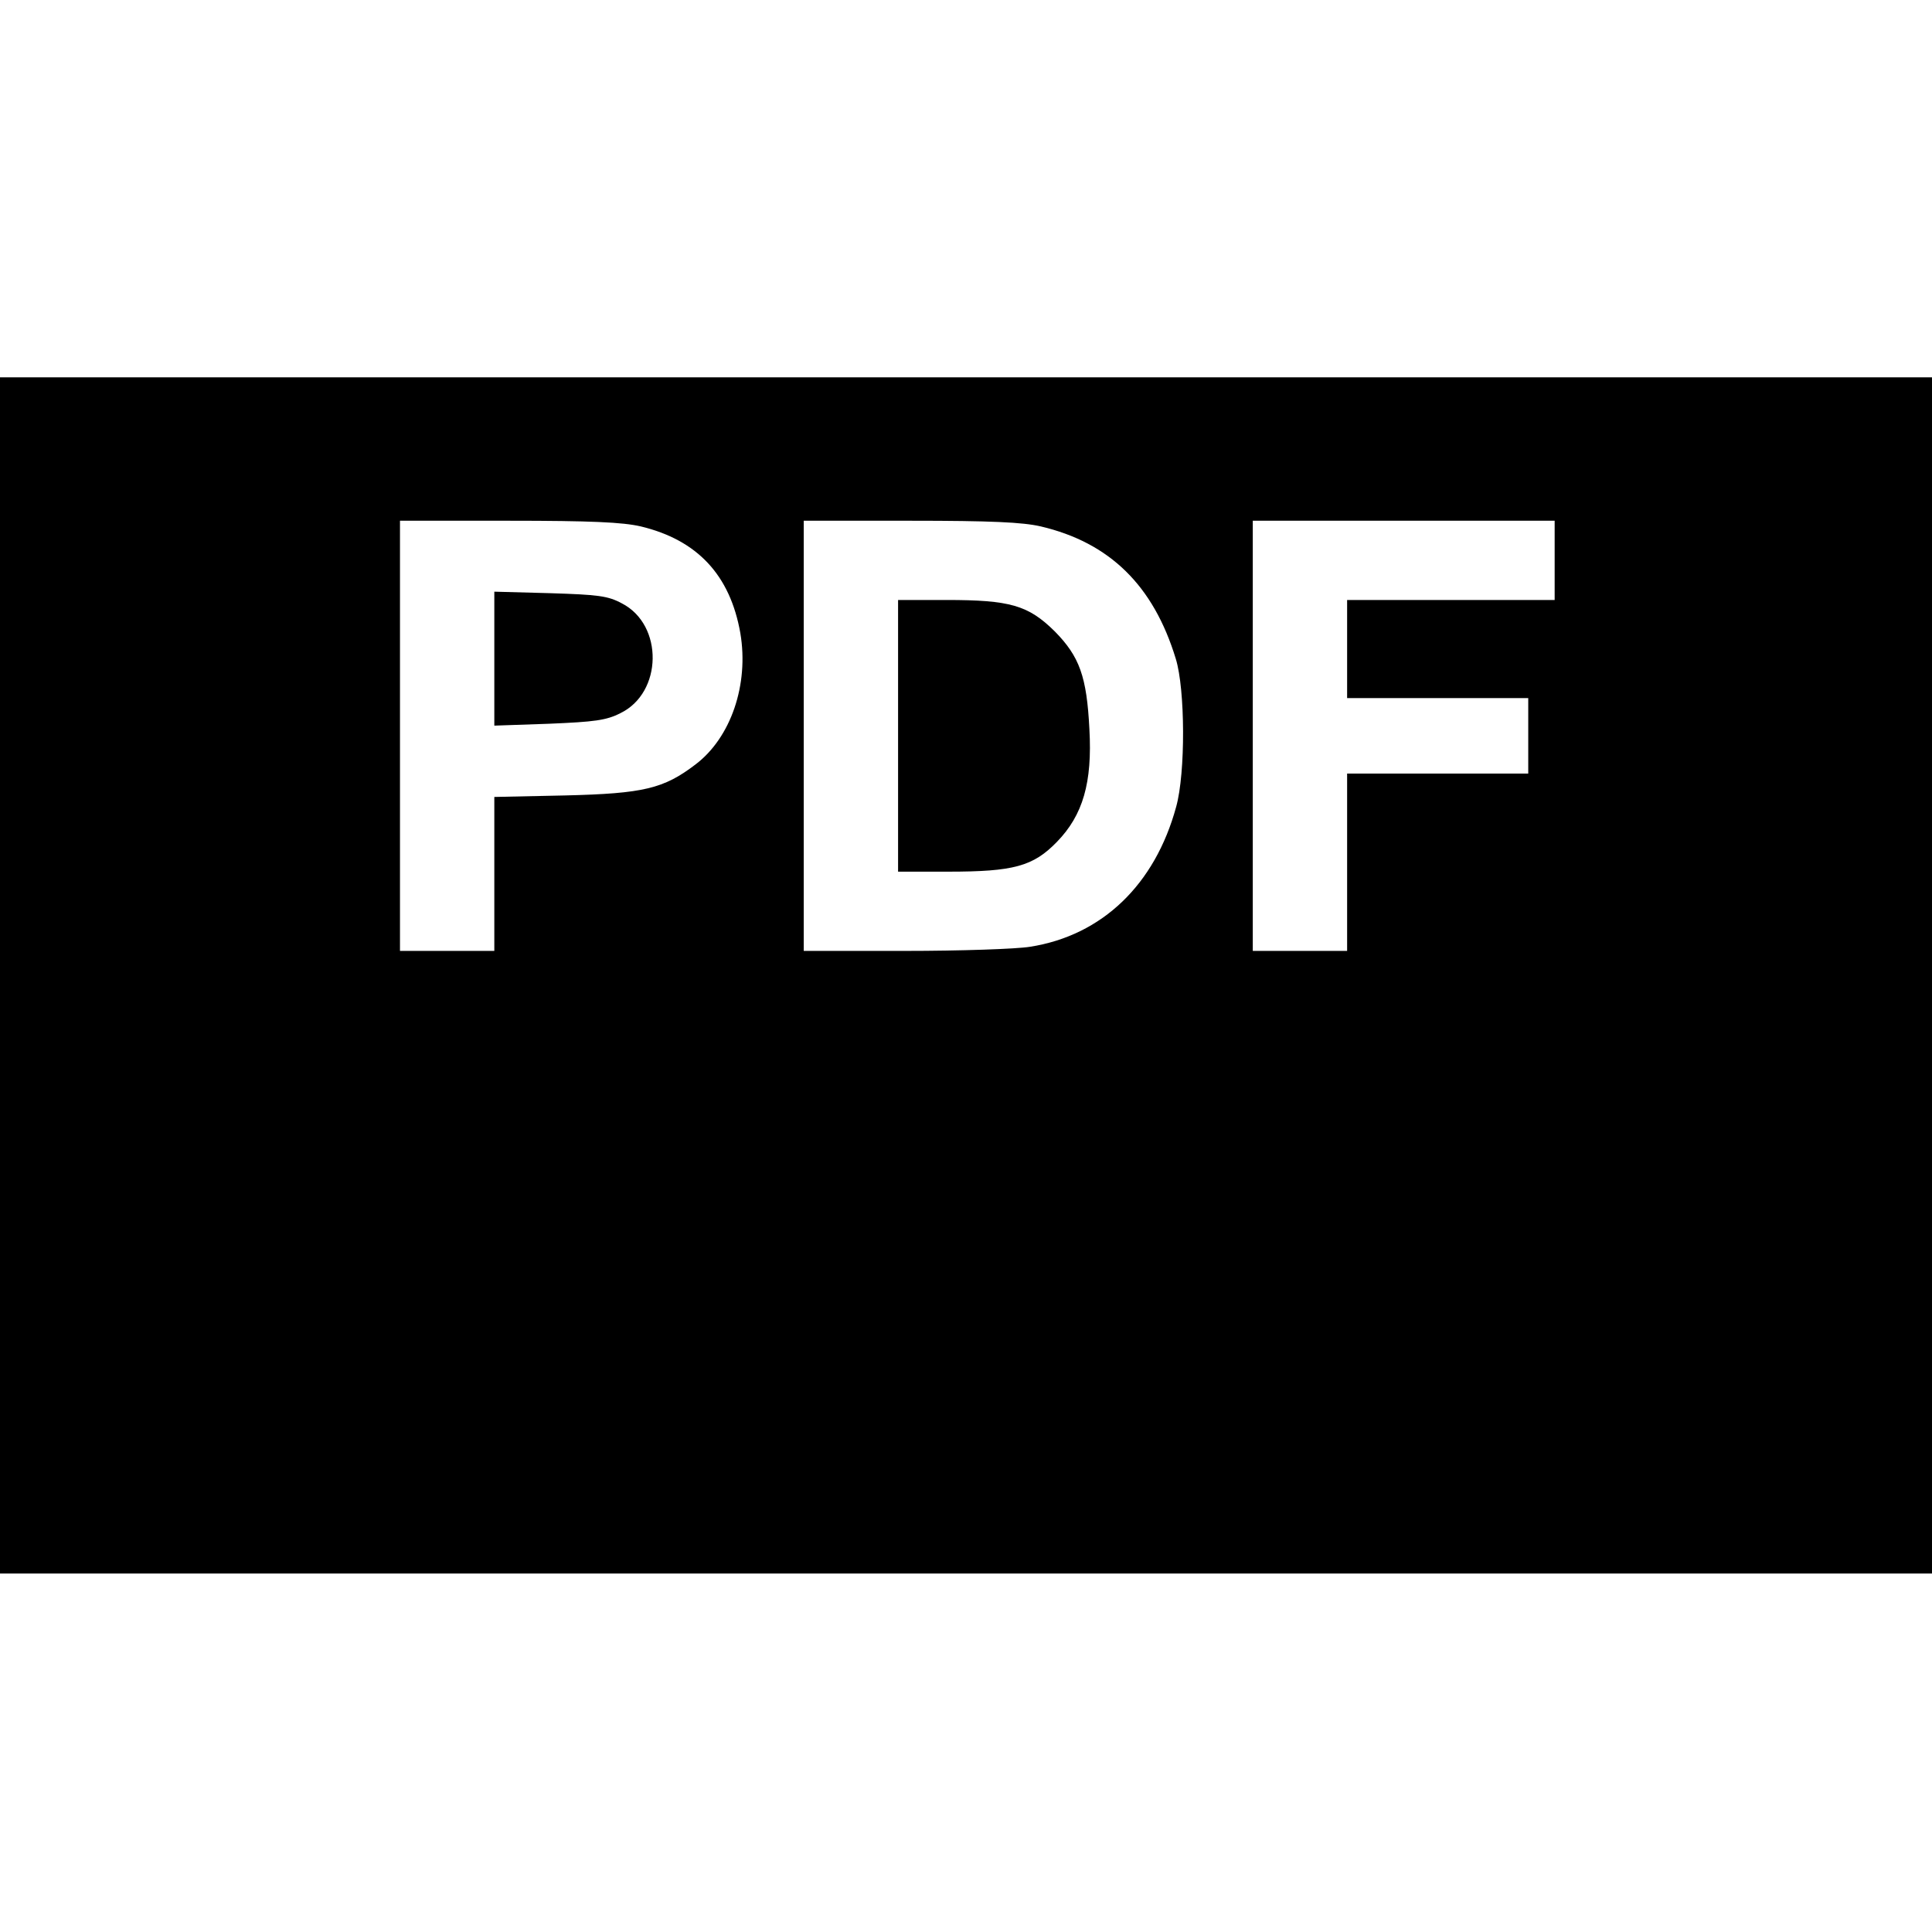 <?xml version="1.0" standalone="no"?>
<!DOCTYPE svg PUBLIC "-//W3C//DTD SVG 20010904//EN"
 "http://www.w3.org/TR/2001/REC-SVG-20010904/DTD/svg10.dtd">
<svg version="1.0" xmlns="http://www.w3.org/2000/svg"
 width="512pt" height="512pt" viewBox="0 0 512 512"
 preserveAspectRatio="xMidYMid meet">
<g transform="translate(0,512) scale(0.1,-0.1)"
fill="#000000" stroke="none">
<path d="M0 2535 l0 -1585 2560 0 2560 0 0 1585 0 1585 -2560 0 -2560 0 0
-1585z m1698 1190 c150 -36 237 -129 264 -283 23 -136 -25 -277 -119 -348 -84
-64 -137 -77 -345 -82 l-188 -4 0 -204 0 -204 -125 0 -125 0 0 570 0 570 288
0 c219 0 302 -4 350 -15z m1060 0 c183 -43 299 -157 358 -351 25 -81 26 -302
1 -392 -56 -206 -196 -341 -387 -371 -36 -6 -185 -11 -332 -11 l-268 0 0 570
0 570 283 0 c214 0 297 -4 345 -15z m1362 -90 l0 -105 -275 0 -275 0 0 -130 0
-130 240 0 240 0 0 -100 0 -100 -240 0 -240 0 0 -235 0 -235 -125 0 -125 0 0
570 0 570 400 0 400 0 0 -105z"/>
<path d="M1310 3375 l0 -178 145 5 c120 5 152 9 189 28 112 54 115 234 4 291
-37 20 -63 23 -190 27 l-148 4 0 -177z"/>
<path d="M2380 3170 l0 -360 133 0 c173 0 225 14 288 79 69 71 94 157 86 299
-7 139 -26 192 -92 259 -70 69 -118 83 -287 83 l-128 0 0 -360z"/>
</g>
</svg>

